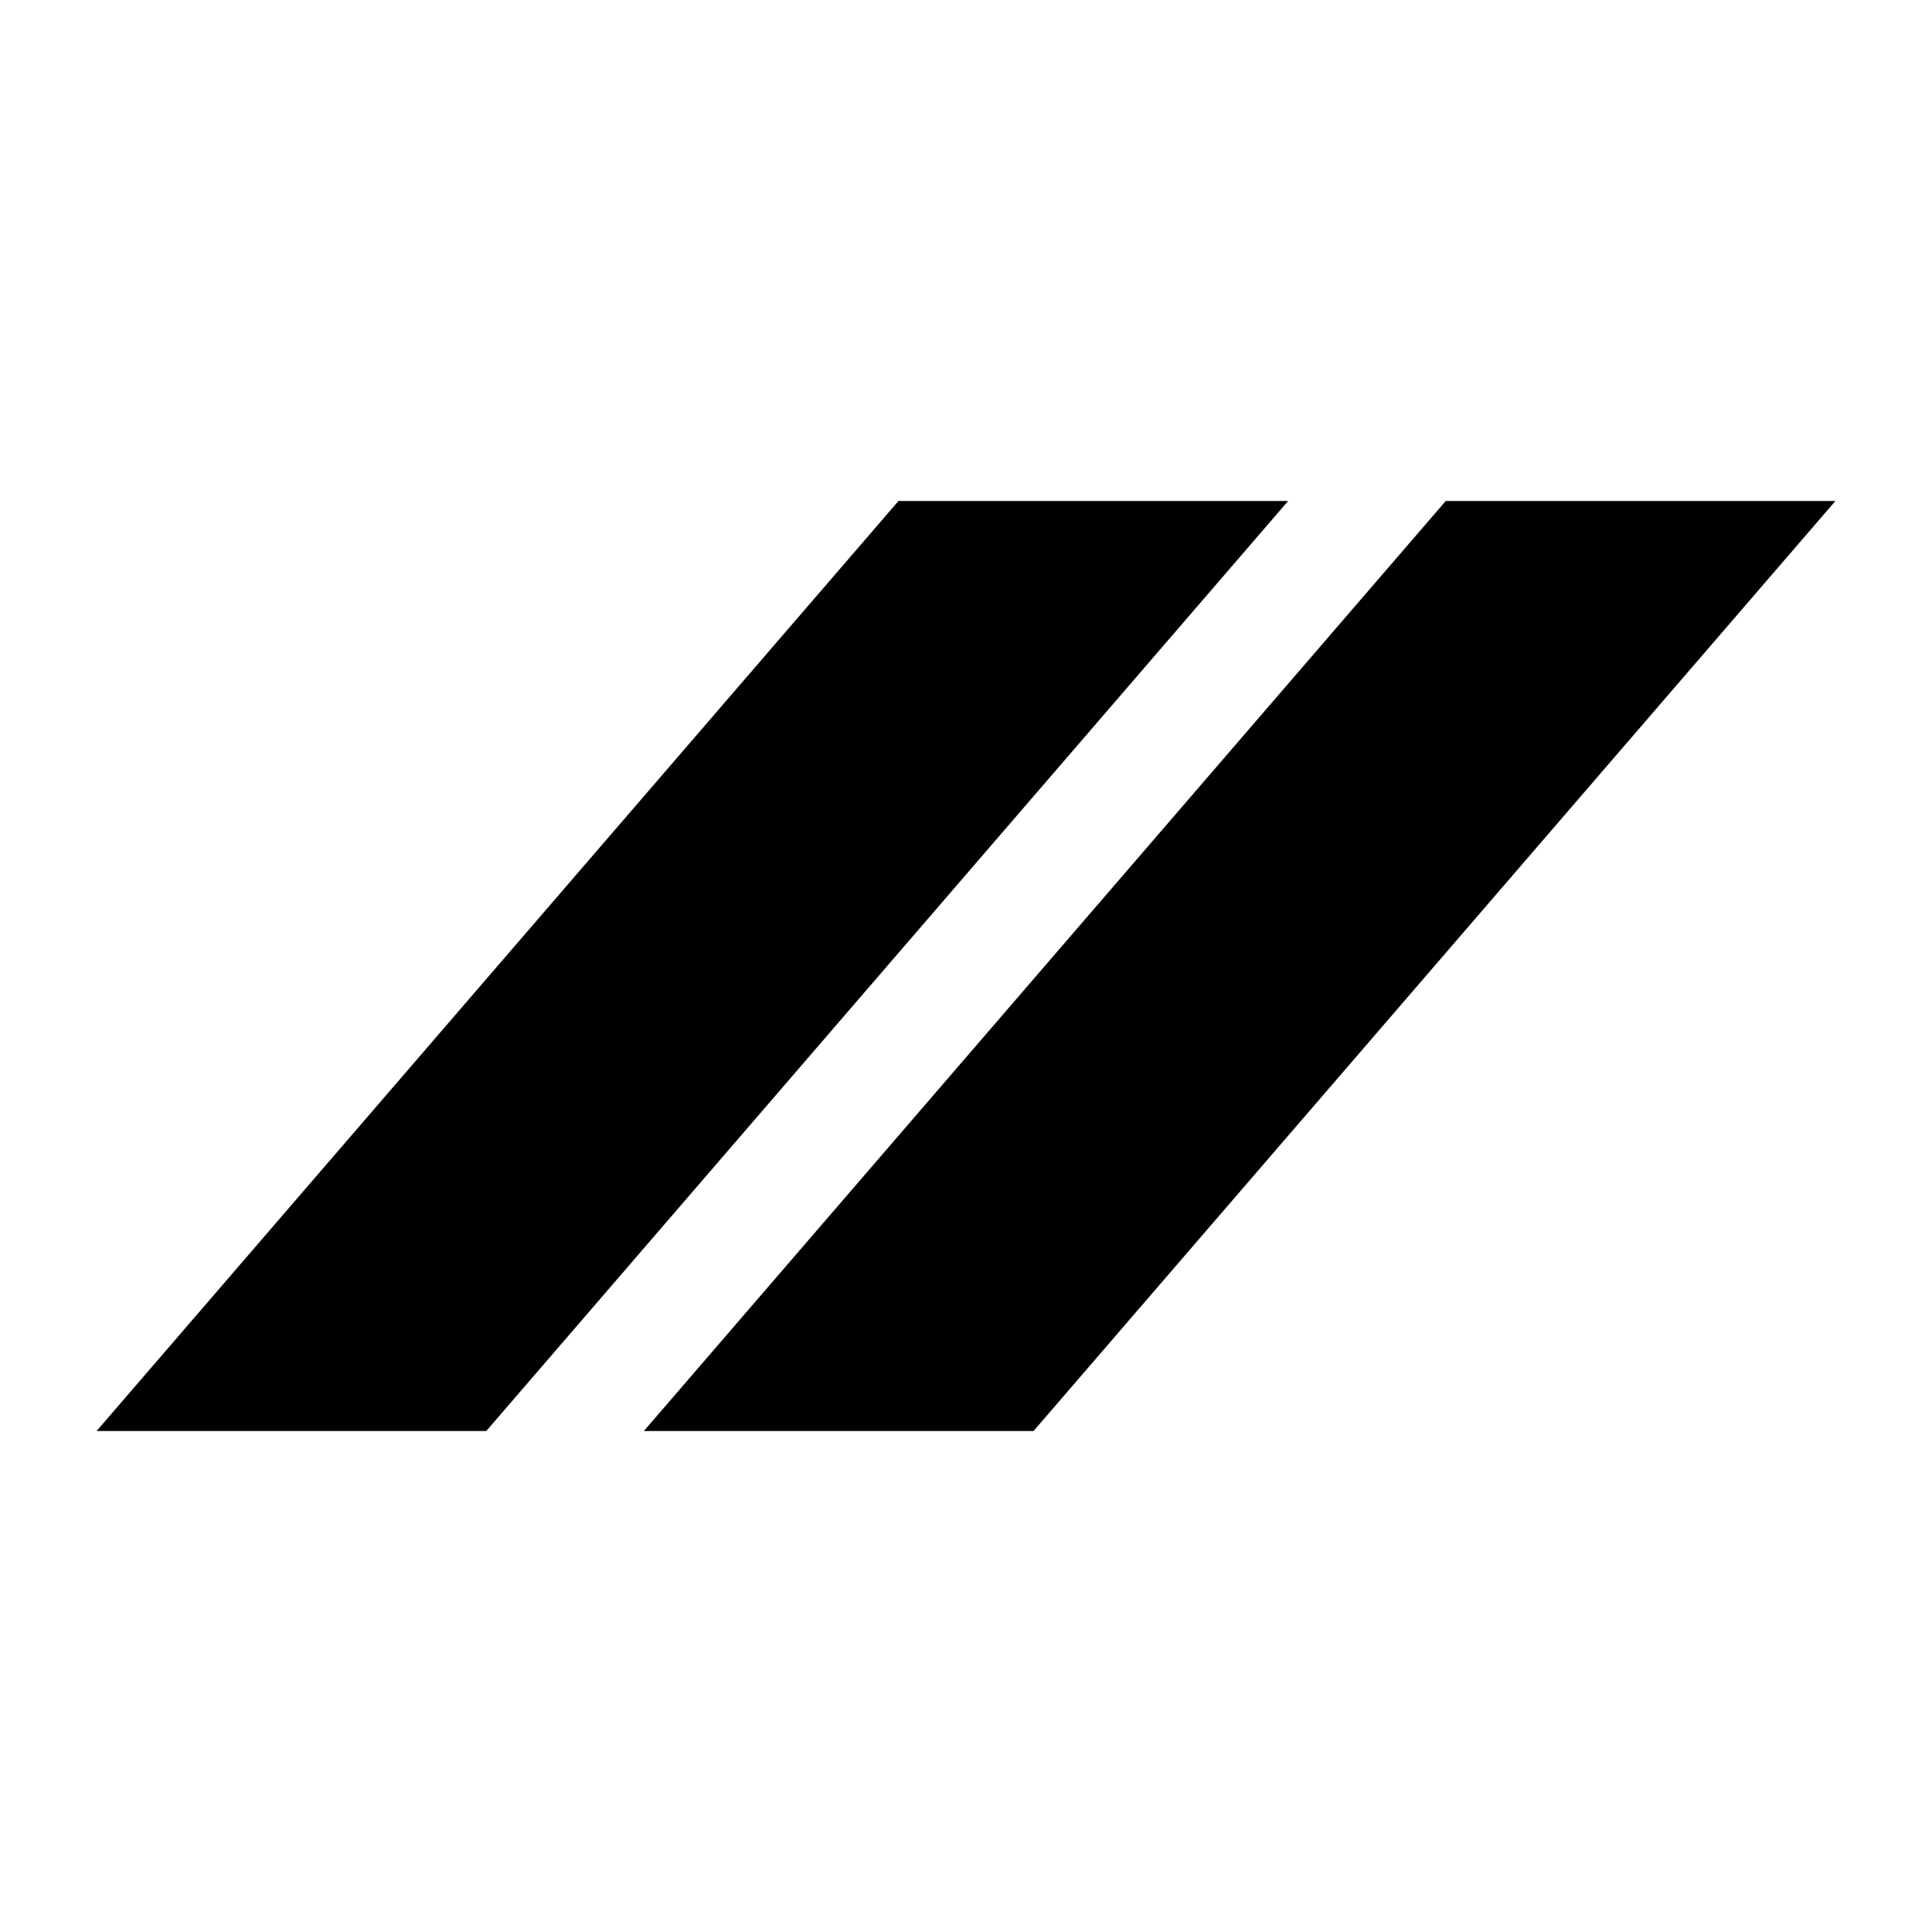 <?xml version="1.0" encoding="UTF-8"?>
<!DOCTYPE svg PUBLIC "-//W3C//DTD SVG 1.1//EN" "http://www.w3.org/Graphics/SVG/1.1/DTD/svg11.dtd">
<svg version="1.1" xmlns="http://www.w3.org/2000/svg" xmlns:xlink="http://www.w3.org/1999/xlink" x="0" y="0" width="200" height="200" viewBox="0, 0, 200, 200">
  <g id="Layer_1">
    <path d="M10,148.137 L93.008,51.863 L133.347,51.863 L50.339,148.137 C50.339,148.137 10,148.137 10,148.137 z M66.653,148.137 L149.661,51.863 L190,51.863 L106.992,148.137 C106.992,148.137 66.653,148.137 66.653,148.137 z" fill="#000000"/>
  </g>
</svg>
